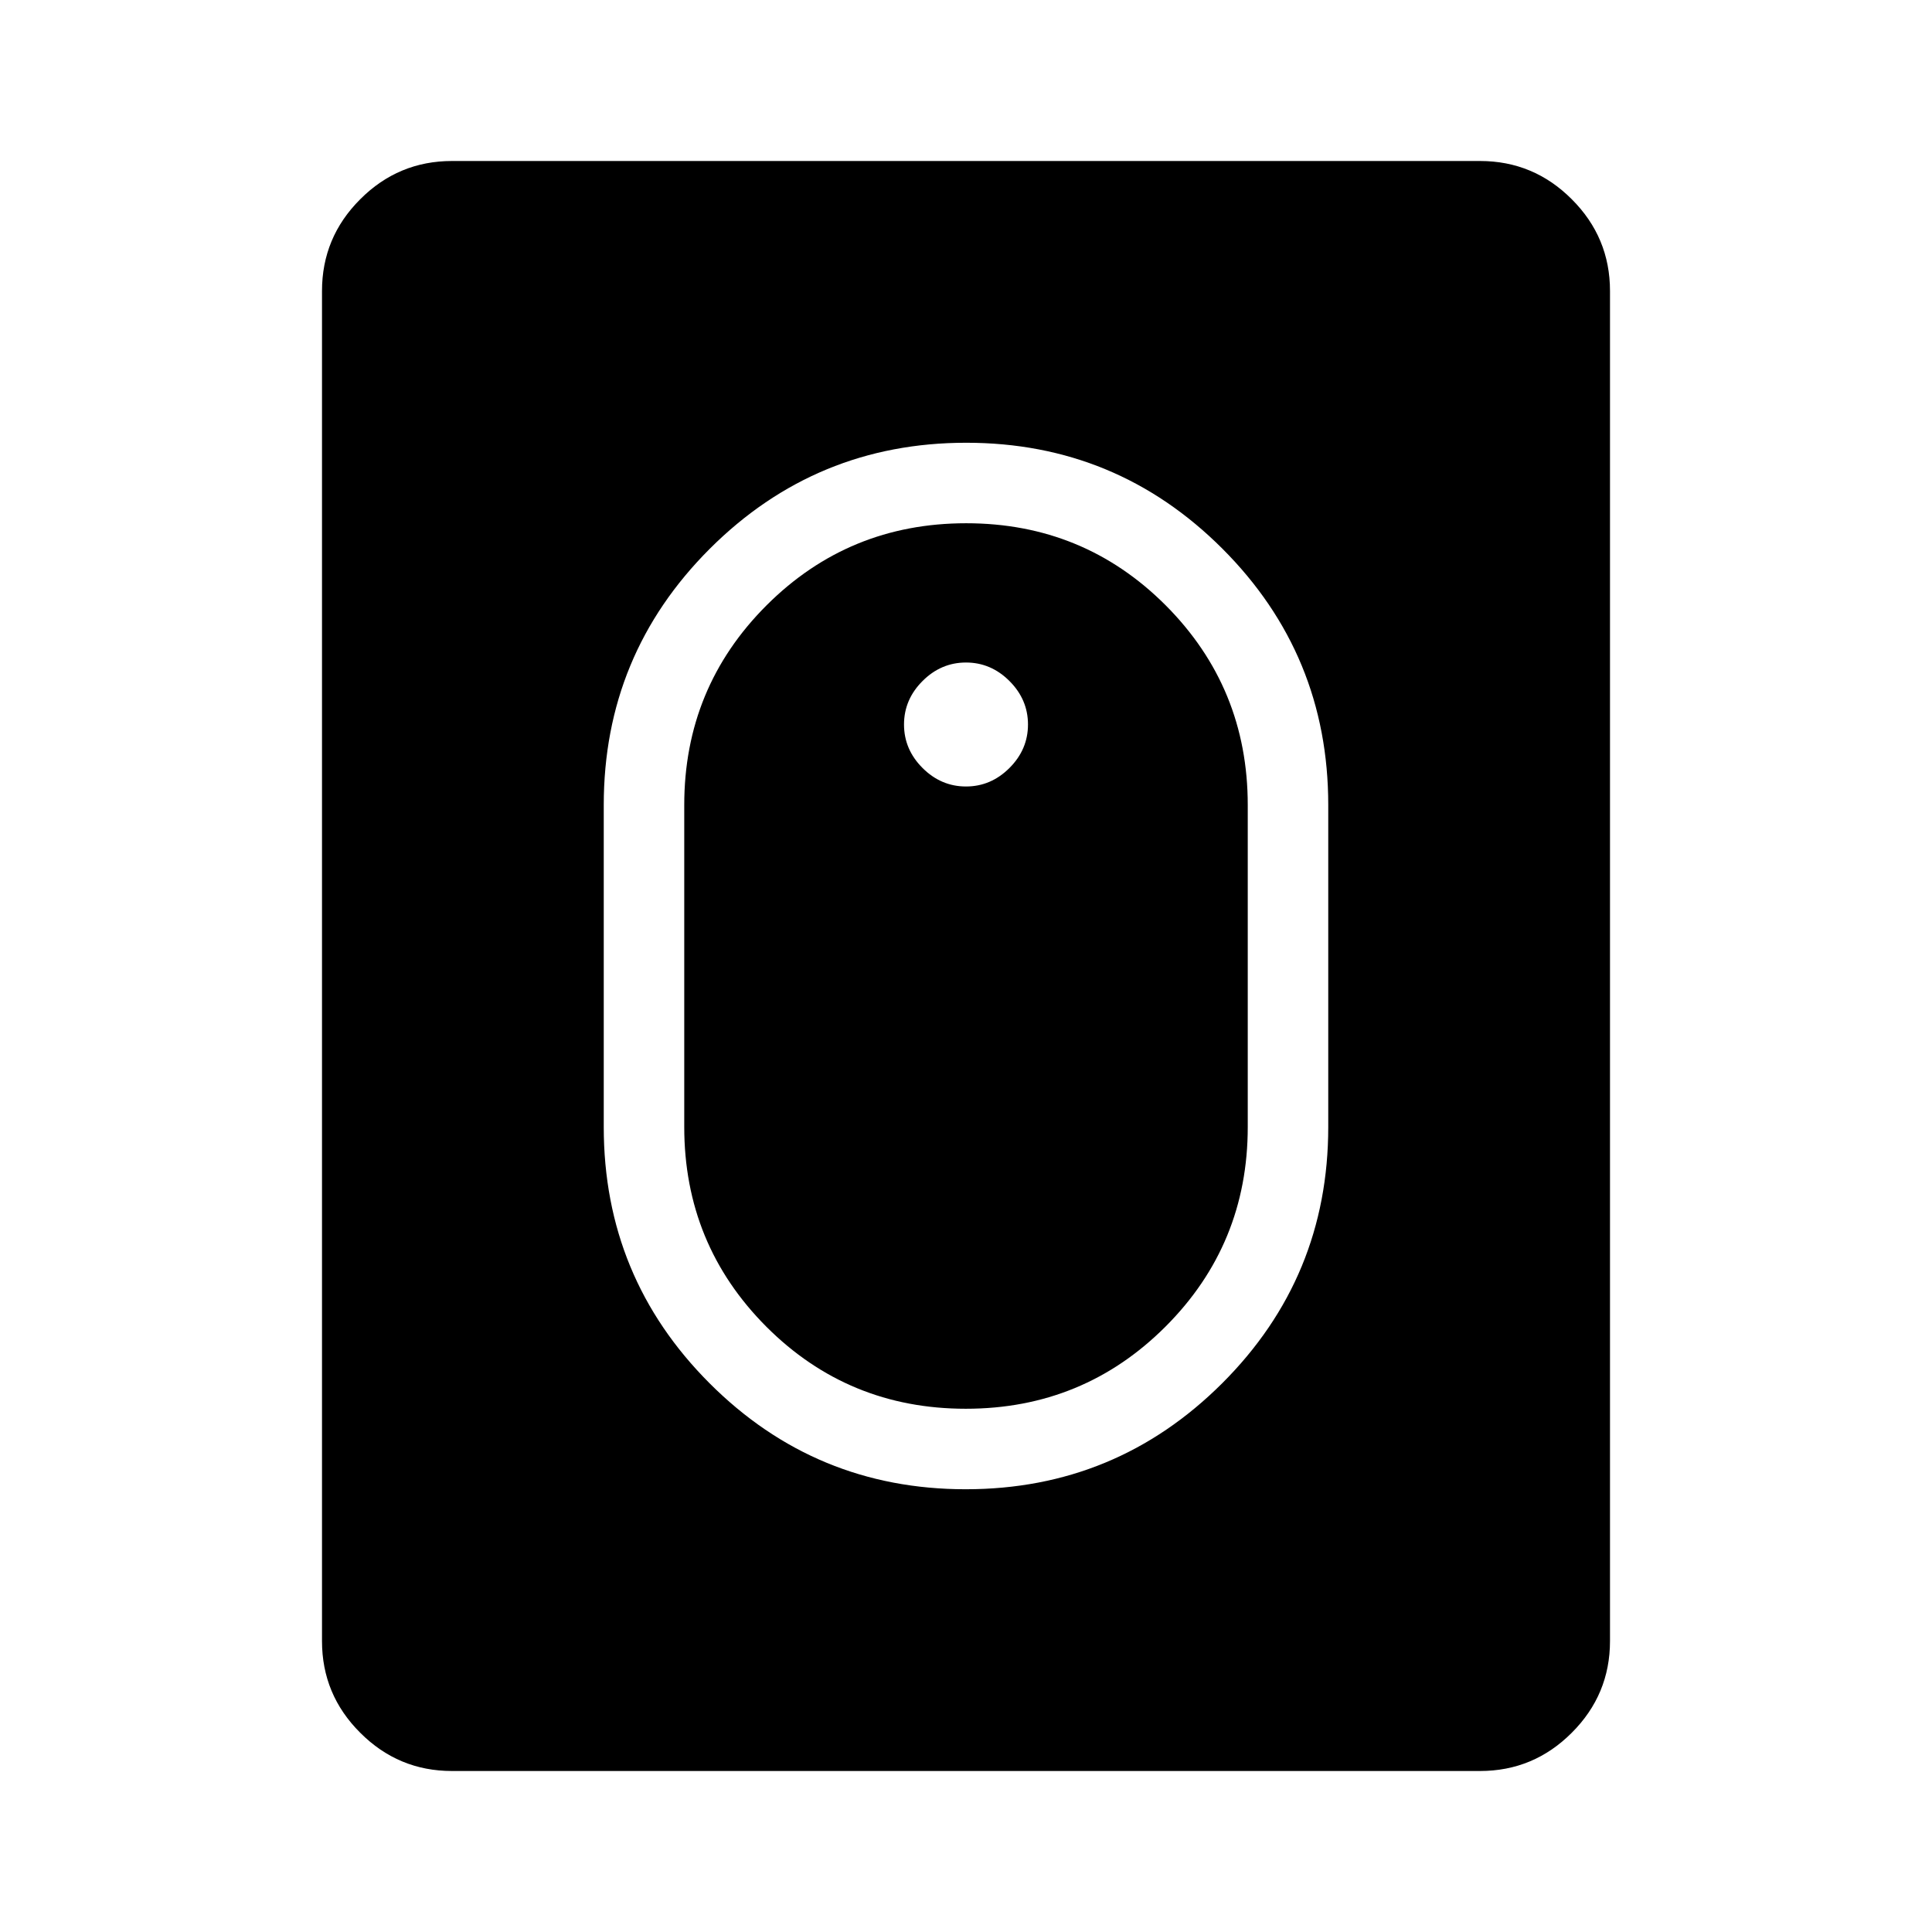 <svg xmlns="http://www.w3.org/2000/svg" width="1em" height="1em" viewBox="0 0 24 24"><path fill="currentColor" d="M11.997 18.5q1.866 0 3.185-1.316Q16.5 15.868 16.5 14v-4q0-1.868-1.315-3.184Q13.869 5.5 12.003 5.5T8.818 6.816Q7.5 8.133 7.5 10v4q0 1.868 1.315 3.184q1.316 1.316 3.182 1.316m0-1q-1.459 0-2.478-1.02Q8.5 15.457 8.5 14v-4q0-1.458 1.022-2.48q1.021-1.02 2.48-1.02q1.46 0 2.479 1.02Q15.5 8.543 15.5 10v4q0 1.458-1.022 2.48q-1.021 1.02-2.48 1.02M12 9.77q.31 0 .54-.23q.23-.23.23-.54q0-.31-.23-.54q-.23-.23-.54-.23q-.31 0-.54.23q-.23.23-.23.54q0 .31.23.54q.23.23.54.23M5.615 22q-.666 0-1.14-.475Q4 21.052 4 20.386V3.615q0-.666.475-1.14Q4.949 2 5.615 2h12.77q.666 0 1.14.475q.475.474.475 1.14v16.77q0 .666-.475 1.14q-.474.475-1.14.475z"/></svg>